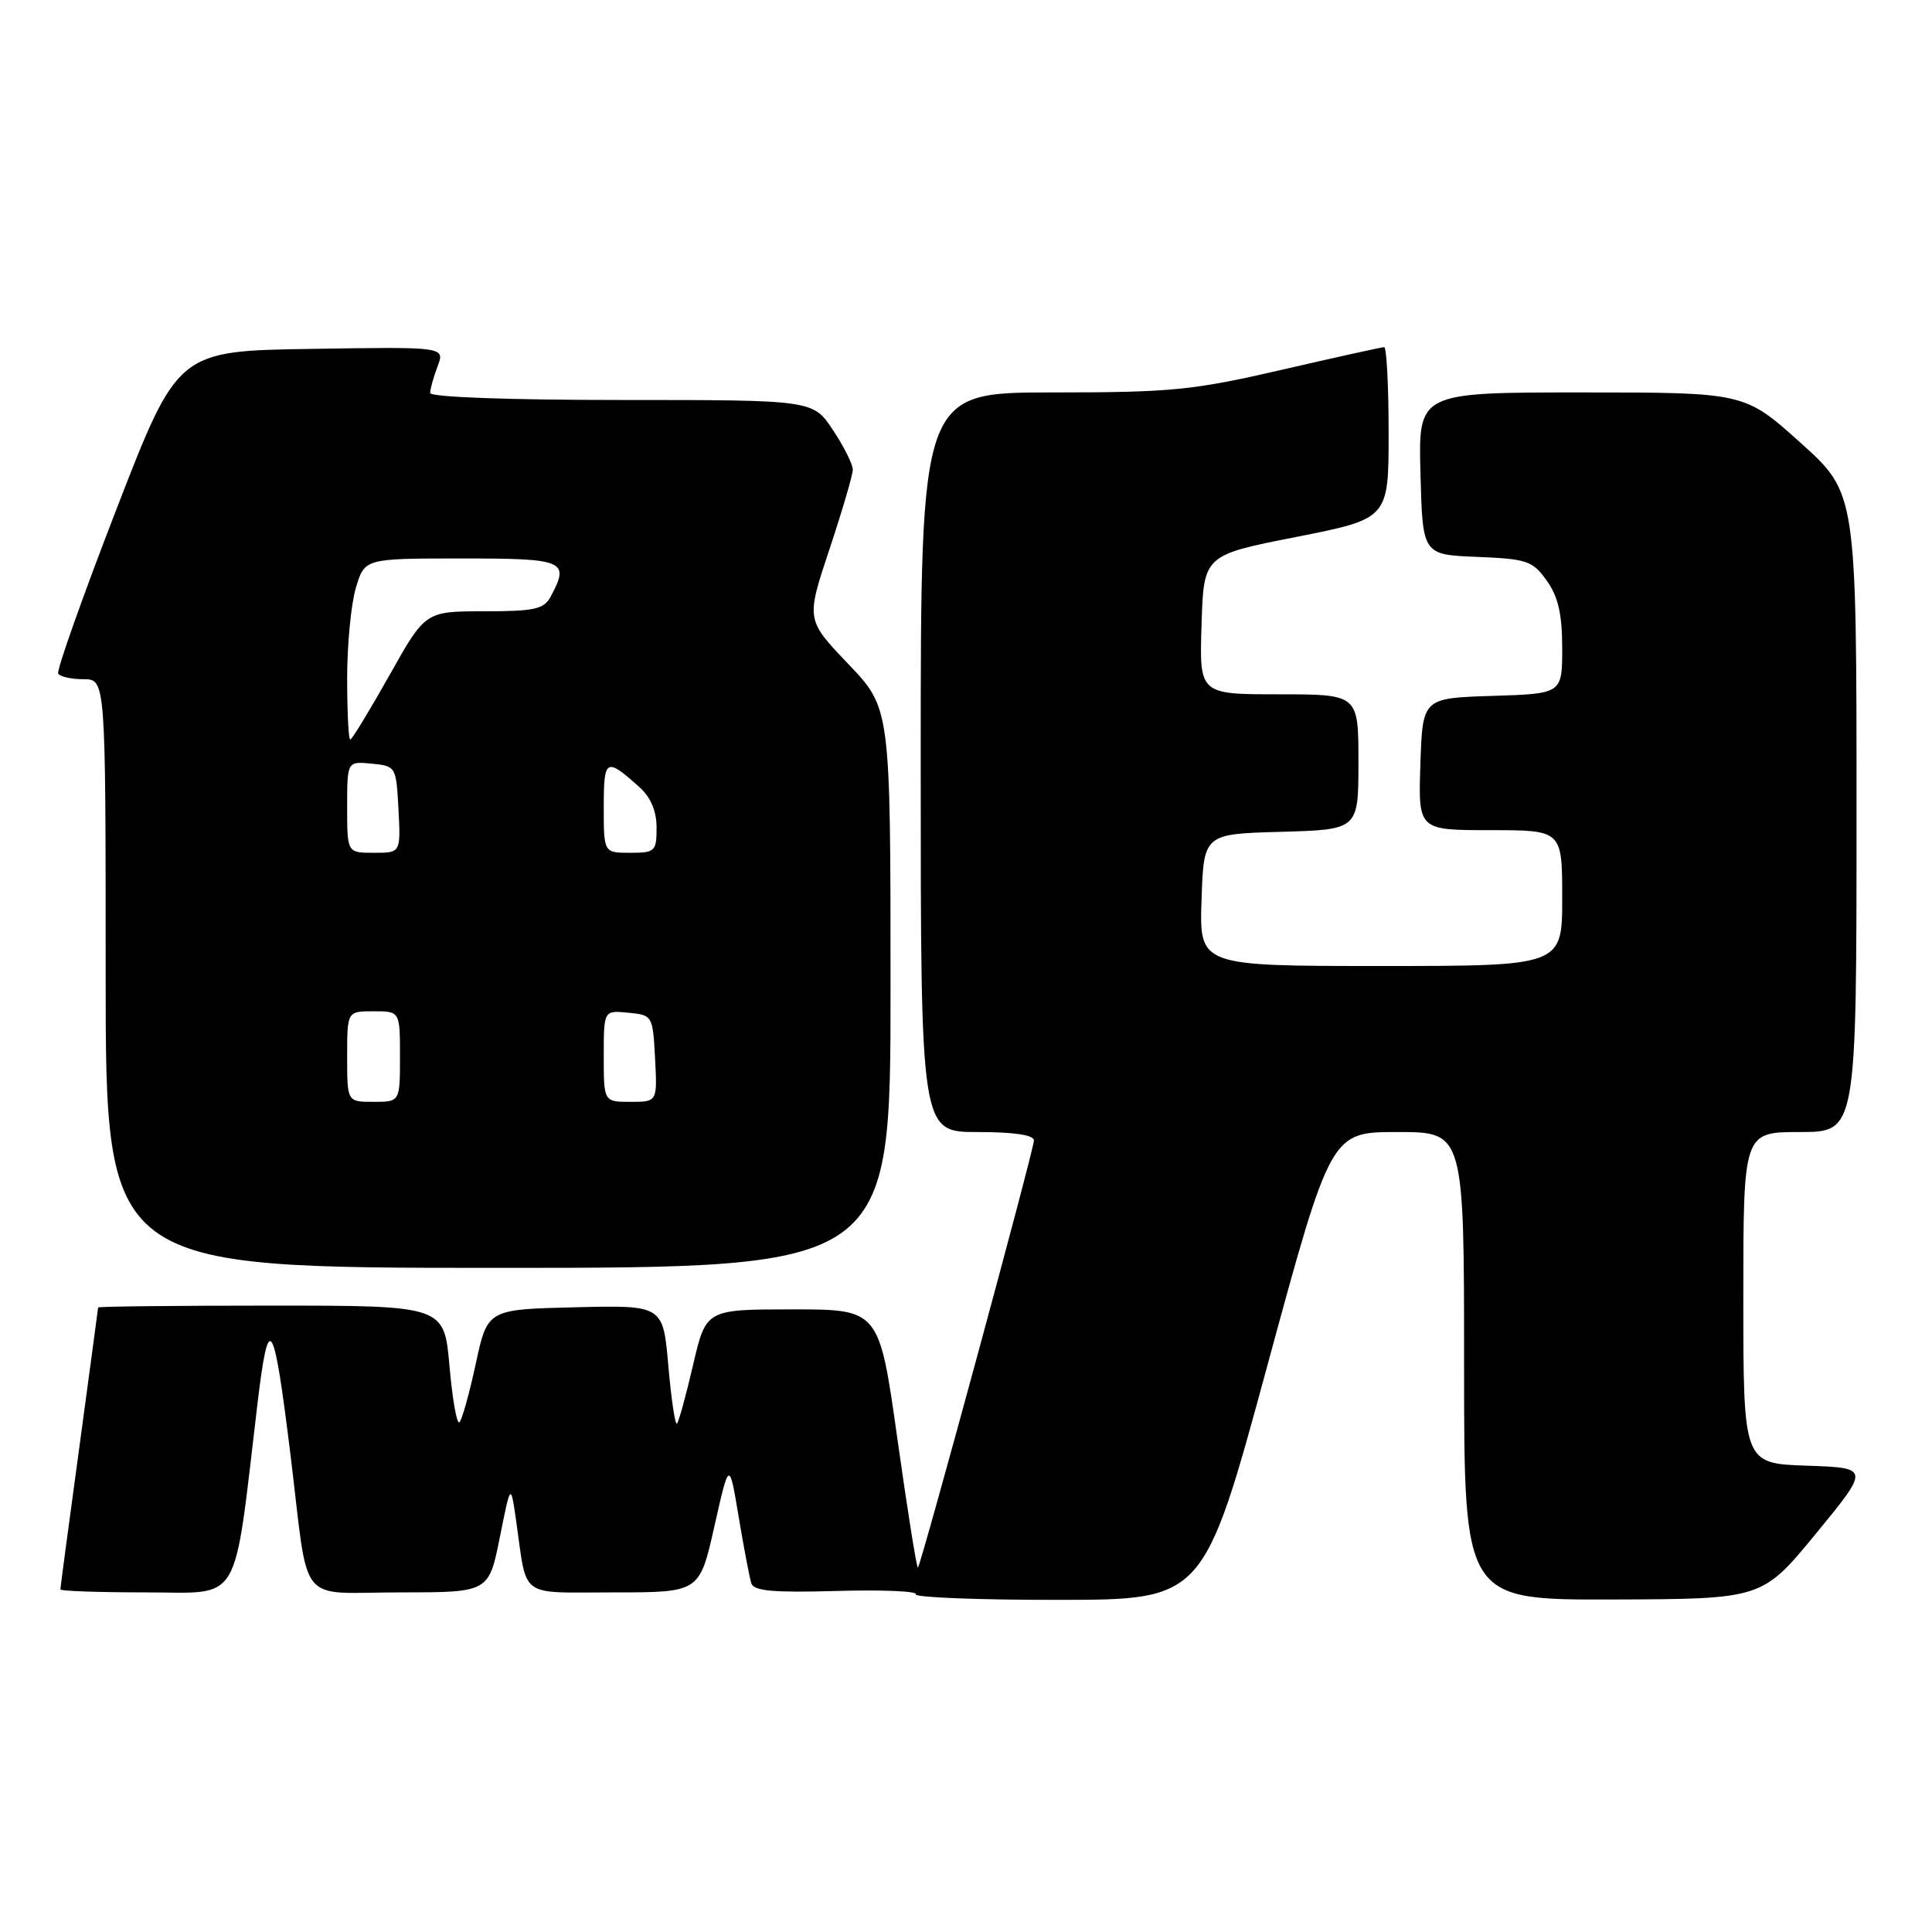 <?xml version="1.0" encoding="UTF-8" standalone="no"?>
<!DOCTYPE svg PUBLIC "-//W3C//DTD SVG 1.1//EN" "http://www.w3.org/Graphics/SVG/1.1/DTD/svg11.dtd" >
<svg xmlns="http://www.w3.org/2000/svg" xmlns:xlink="http://www.w3.org/1999/xlink" version="1.1" viewBox="0 0 256 256">
 <g >
 <path fill="currentColor"
d=" M 167.92 180.99 C 176.34 150.00 176.34 150.00 185.17 150.00 C 194.00 150.00 194.00 150.00 194.00 181.00 C 194.00 212.00 194.00 212.00 213.75 211.94 C 233.50 211.88 233.50 211.88 240.64 203.19 C 247.77 194.50 247.77 194.50 239.39 194.21 C 231.00 193.92 231.00 193.92 231.00 171.96 C 231.00 150.00 231.00 150.00 238.50 150.00 C 246.00 150.00 246.00 150.00 246.00 107.67 C 246.00 65.34 246.00 65.34 238.58 58.67 C 231.16 52.00 231.16 52.00 209.54 52.00 C 187.93 52.00 187.93 52.00 188.22 62.75 C 188.50 73.50 188.50 73.50 195.71 73.79 C 202.35 74.06 203.09 74.31 204.96 76.95 C 206.47 79.07 207.00 81.37 207.00 85.87 C 207.00 91.92 207.00 91.92 197.75 92.21 C 188.50 92.50 188.50 92.50 188.21 101.25 C 187.92 110.00 187.92 110.00 197.46 110.00 C 207.00 110.00 207.00 110.00 207.00 119.00 C 207.00 128.00 207.00 128.00 182.96 128.00 C 158.92 128.00 158.92 128.00 159.21 119.25 C 159.50 110.50 159.50 110.50 169.75 110.22 C 180.00 109.93 180.00 109.93 180.00 100.97 C 180.00 92.00 180.00 92.00 169.46 92.00 C 158.92 92.00 158.92 92.00 159.21 82.78 C 159.50 73.56 159.50 73.56 171.75 71.15 C 184.00 68.73 184.00 68.73 184.00 57.37 C 184.00 51.12 183.73 46.00 183.41 46.00 C 183.09 46.00 176.98 47.35 169.84 49.00 C 158.06 51.72 155.24 52.00 139.43 52.00 C 122.00 52.00 122.00 52.00 122.00 101.00 C 122.00 150.00 122.00 150.00 129.50 150.00 C 134.38 150.00 137.00 150.39 137.00 151.12 C 137.00 152.35 122.08 207.25 121.63 207.71 C 121.47 207.86 120.26 200.23 118.92 190.74 C 116.50 173.50 116.50 173.50 105.02 173.50 C 93.55 173.50 93.55 173.50 91.84 180.85 C 90.90 184.89 89.94 188.40 89.70 188.64 C 89.46 188.87 88.95 185.44 88.56 181.00 C 87.86 172.94 87.86 172.94 76.23 173.22 C 64.60 173.50 64.60 173.50 63.05 180.67 C 62.20 184.62 61.22 188.12 60.88 188.46 C 60.54 188.79 59.95 185.45 59.56 181.03 C 58.86 173.00 58.86 173.00 35.93 173.00 C 23.32 173.00 13.00 173.11 13.00 173.25 C 12.99 173.39 11.87 181.76 10.50 191.86 C 9.12 201.95 8.00 210.39 8.00 210.61 C 8.00 210.82 13.12 211.00 19.38 211.00 C 32.16 211.00 30.88 213.17 34.11 186.06 C 35.61 173.51 36.25 174.53 38.52 193.00 C 40.99 213.21 39.22 211.00 52.99 211.00 C 64.76 211.00 64.76 211.00 66.22 203.75 C 67.67 196.50 67.67 196.50 68.39 201.50 C 69.89 211.96 68.58 211.00 81.36 211.00 C 92.69 211.00 92.69 211.00 94.66 202.25 C 96.63 193.50 96.63 193.50 97.88 201.00 C 98.57 205.12 99.32 209.09 99.56 209.81 C 99.88 210.82 102.56 211.05 110.90 210.81 C 116.90 210.64 121.60 210.84 121.35 211.25 C 121.09 211.66 129.57 212.00 140.19 211.99 C 159.50 211.98 159.50 211.98 167.92 180.99 Z  M 118.00 130.93 C 118.00 93.85 118.00 93.85 112.40 87.98 C 106.80 82.11 106.80 82.11 109.90 72.80 C 111.60 67.68 113.00 62.92 113.00 62.23 C 113.00 61.53 111.82 59.17 110.37 56.98 C 107.73 53.00 107.73 53.00 82.37 53.00 C 67.30 53.00 57.00 52.62 57.00 52.07 C 57.00 51.55 57.44 49.97 57.98 48.54 C 58.97 45.95 58.97 45.95 41.26 46.23 C 23.55 46.50 23.55 46.50 15.42 67.50 C 10.95 79.05 7.48 88.84 7.71 89.25 C 7.93 89.66 9.44 90.00 11.06 90.00 C 14.00 90.00 14.00 90.00 14.00 129.00 C 14.00 168.00 14.00 168.00 66.00 168.00 C 118.00 168.00 118.00 168.00 118.00 130.93 Z  M 46.00 140.00 C 46.00 134.00 46.00 134.00 49.50 134.00 C 53.00 134.00 53.00 134.00 53.00 140.00 C 53.00 146.00 53.00 146.00 49.50 146.00 C 46.00 146.00 46.00 146.00 46.00 140.00 Z  M 80.00 139.94 C 80.00 133.87 80.00 133.87 83.25 134.19 C 86.46 134.50 86.50 134.57 86.80 140.25 C 87.10 146.00 87.10 146.00 83.55 146.00 C 80.00 146.00 80.00 146.00 80.00 139.94 Z  M 46.00 106.94 C 46.00 100.87 46.00 100.87 49.25 101.19 C 52.46 101.50 52.50 101.57 52.80 107.25 C 53.10 113.00 53.10 113.00 49.55 113.00 C 46.00 113.00 46.00 113.00 46.00 106.94 Z  M 80.00 106.94 C 80.00 100.47 80.29 100.31 84.75 104.32 C 86.23 105.65 87.00 107.49 87.00 109.67 C 87.00 112.81 86.80 113.00 83.50 113.00 C 80.00 113.00 80.00 113.00 80.00 106.94 Z  M 46.00 89.87 C 46.00 85.39 46.52 79.99 47.16 77.87 C 48.32 74.00 48.32 74.00 61.16 74.00 C 74.88 74.00 75.53 74.28 72.96 79.07 C 72.08 80.72 70.82 81.00 64.14 81.00 C 56.36 81.00 56.36 81.00 51.59 89.50 C 48.96 94.17 46.63 98.00 46.41 98.00 C 46.18 98.00 46.00 94.34 46.00 89.87 Z "/>
</g>
</svg>